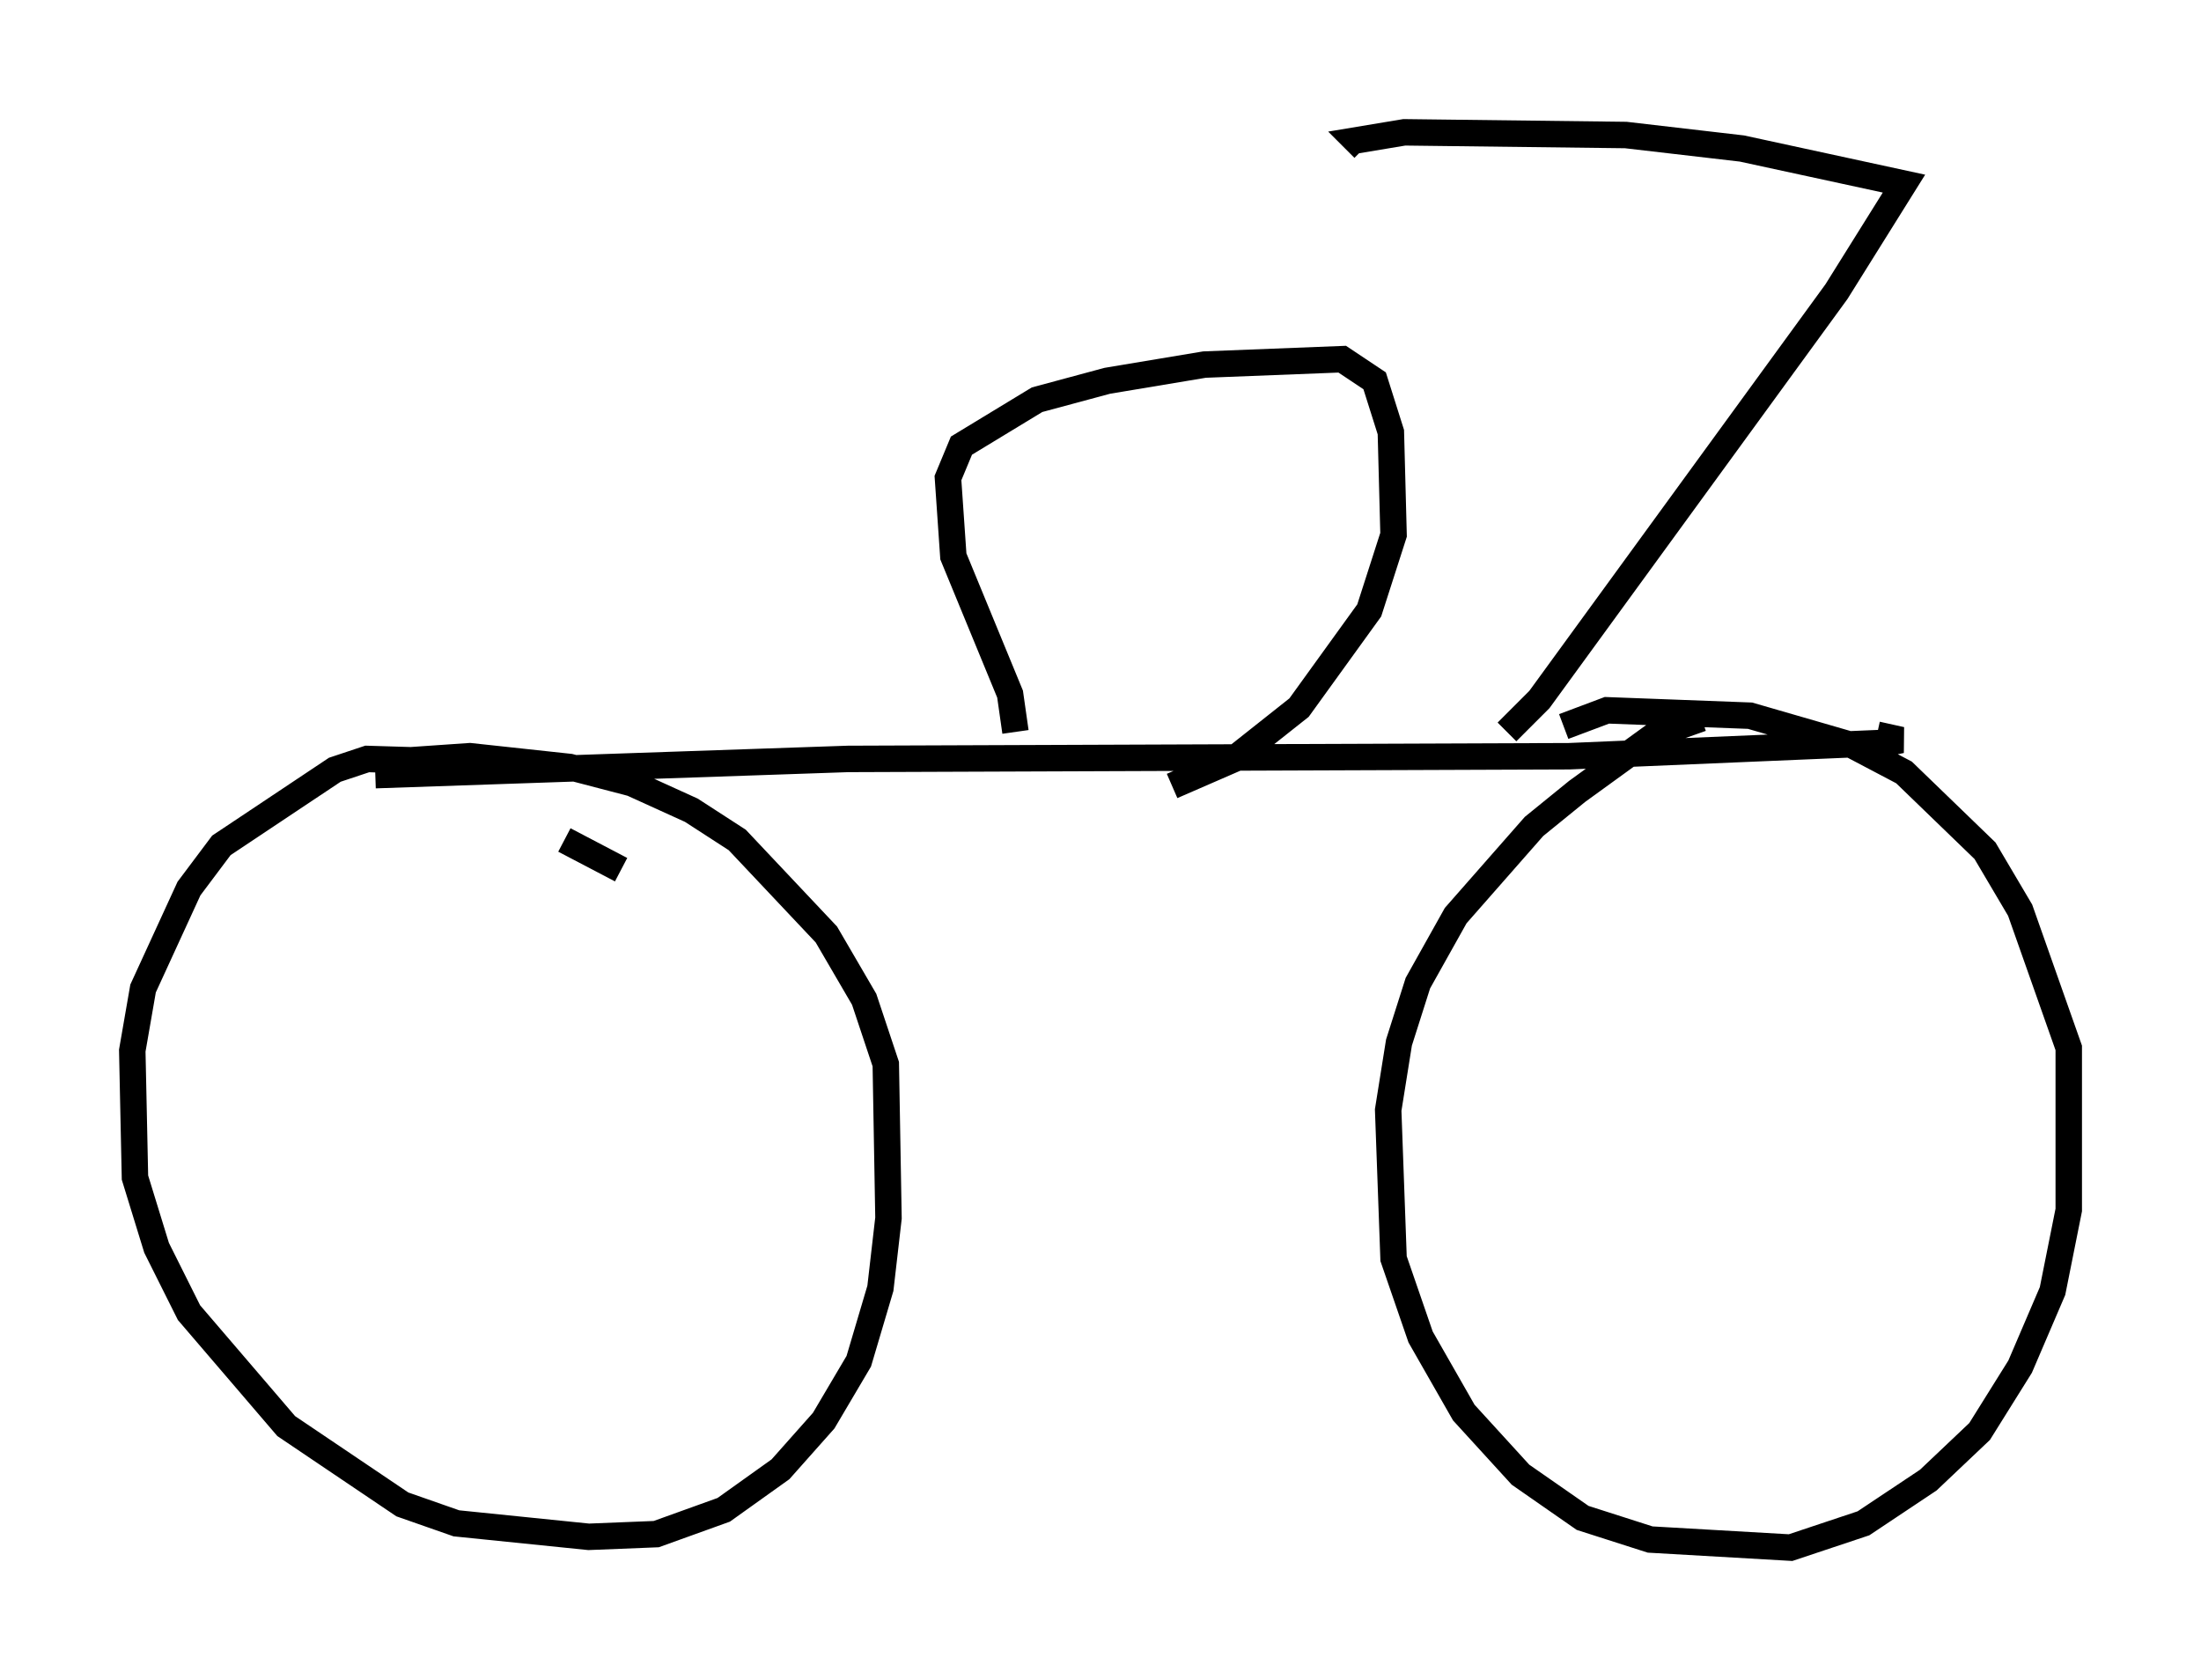 <?xml version="1.0" encoding="utf-8" ?>
<svg baseProfile="full" height="63.492" version="1.1" width="83.195" xmlns="http://www.w3.org/2000/svg" xmlns:ev="http://www.w3.org/2001/xml-events" xmlns:xlink="http://www.w3.org/1999/xlink"><defs /><rect fill="white" height="63.492" width="83.195" x="0" y="0" /><path d="M24.804, 33.073 m-1.327, -0.204 l-2.144, -1.123 m-7.146, -2.45 l17.865, -0.613 27.257, -0.102 l12.046, -0.51 0.51, -0.102 l-0.919, -0.204 m-53.696, 1.021 l-3.369, -0.102 -1.225, 0.408 l-4.288, 2.858 -1.225, 1.633 l-1.735, 3.777 -0.408, 2.348 l0.102, 4.798 0.817, 2.654 l1.225, 2.45 3.675, 4.288 l4.39, 2.96 2.042, 0.715 l5.002, 0.51 2.552, -0.102 l2.552, -0.919 2.144, -1.531 l1.633, -1.838 1.327, -2.246 l0.817, -2.756 0.306, -2.654 l-0.102, -5.819 -0.817, -2.45 l-1.429, -2.45 -3.369, -3.573 l-1.735, -1.123 -2.246, -1.021 l-2.348, -0.613 -3.777, -0.408 l-2.96, 0.204 m49.511, -1.633 l-1.735, 0.613 -2.96, 2.144 l-1.633, 1.327 -2.96, 3.369 l-1.429, 2.552 -0.715, 2.246 l-0.408, 2.552 0.204, 5.615 l1.021, 2.96 1.633, 2.858 l2.144, 2.348 2.348, 1.633 l2.552, 0.817 5.308, 0.306 l2.756, -0.919 2.45, -1.633 l1.94, -1.838 1.531, -2.45 l1.225, -2.858 0.613, -3.063 l0.0, -6.125 -1.838, -5.206 l-1.327, -2.246 -3.063, -2.96 l-1.94, -1.021 -3.879, -1.123 l-5.41, -0.204 -1.633, 0.613 m-20.723, 0.204 l-0.204, -1.429 -2.144, -5.206 l-0.204, -2.96 0.51, -1.225 l2.858, -1.735 2.654, -0.715 l3.675, -0.613 5.206, -0.204 l1.225, 0.817 0.613, 1.94 l0.102, 3.879 -0.919, 2.858 l-2.654, 3.675 -2.45, 1.94 l-2.348, 1.021 m12.658, -2.042 l1.225, -1.225 11.229, -15.415 l2.552, -4.083 -6.125, -1.327 l-4.39, -0.51 -8.371, -0.102 l-1.838, 0.306 0.306, 0.306 " fill="none" stroke="black" stroke-width="1" /></svg>